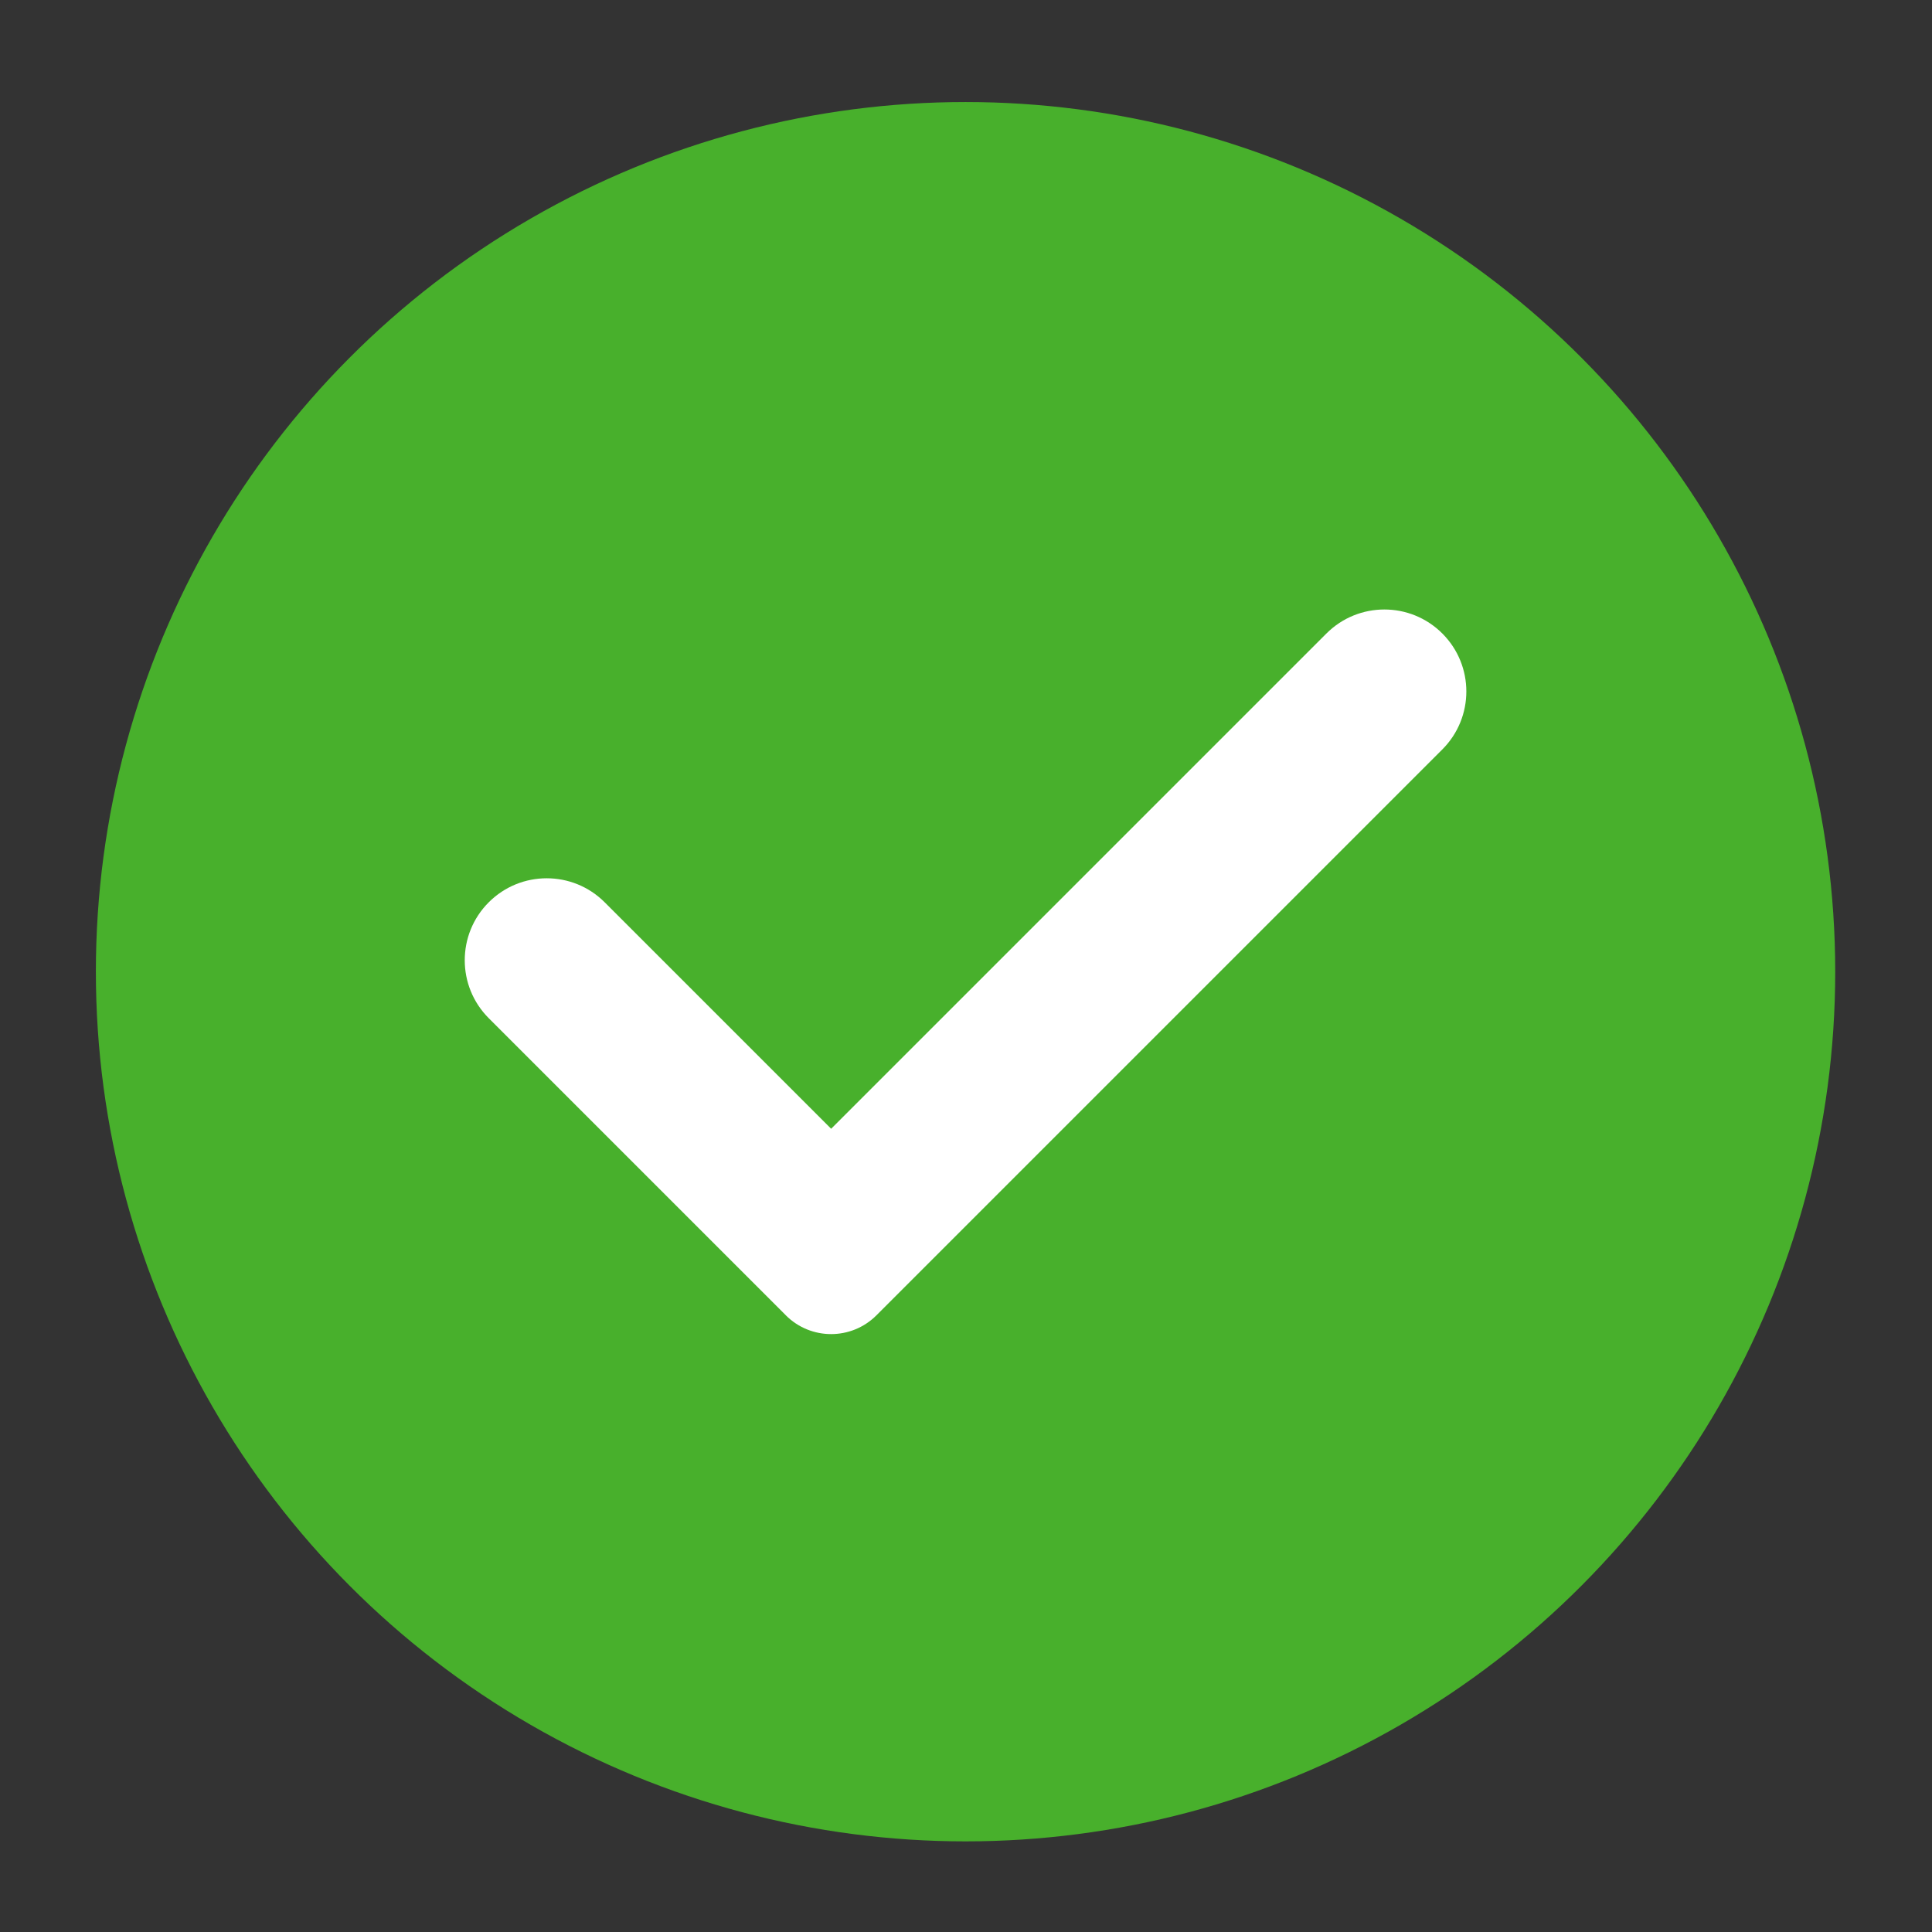 <?xml version="1.0" encoding="UTF-8"?>
<svg xmlns="http://www.w3.org/2000/svg" version="1.1" viewBox="0 0 382.68 382.68">
  <rect x="0" y="0" width="382.68" height="382.68" fill="#333333" stroke="none"/>
  <defs>
    <style>
      .cls-1 {
        fill: #fff;
      }

      .cls-2 {
        fill: #48b02c;
      }
    </style>
  </defs>
  <g>
    <g id="Layer_1">
      <circle class="cls-2" cx="191.25" cy="192.47" r="172.26"/>
      <path class="cls-1" d="M155.65,260.52l-58.84-58.84c-6.34-6.34-6.34-16.62,0-22.96h0c6.34-6.34,16.62-6.34,22.96,0l44.86,44.86,98.1-98.1c6.34-6.34,16.62-6.34,22.96,0h0c6.34,6.34,6.34,16.62,0,22.96l-112.09,112.09c-4.96,4.96-12.99,4.96-17.95,0Z"/>
    </g>
  </g>
</svg>